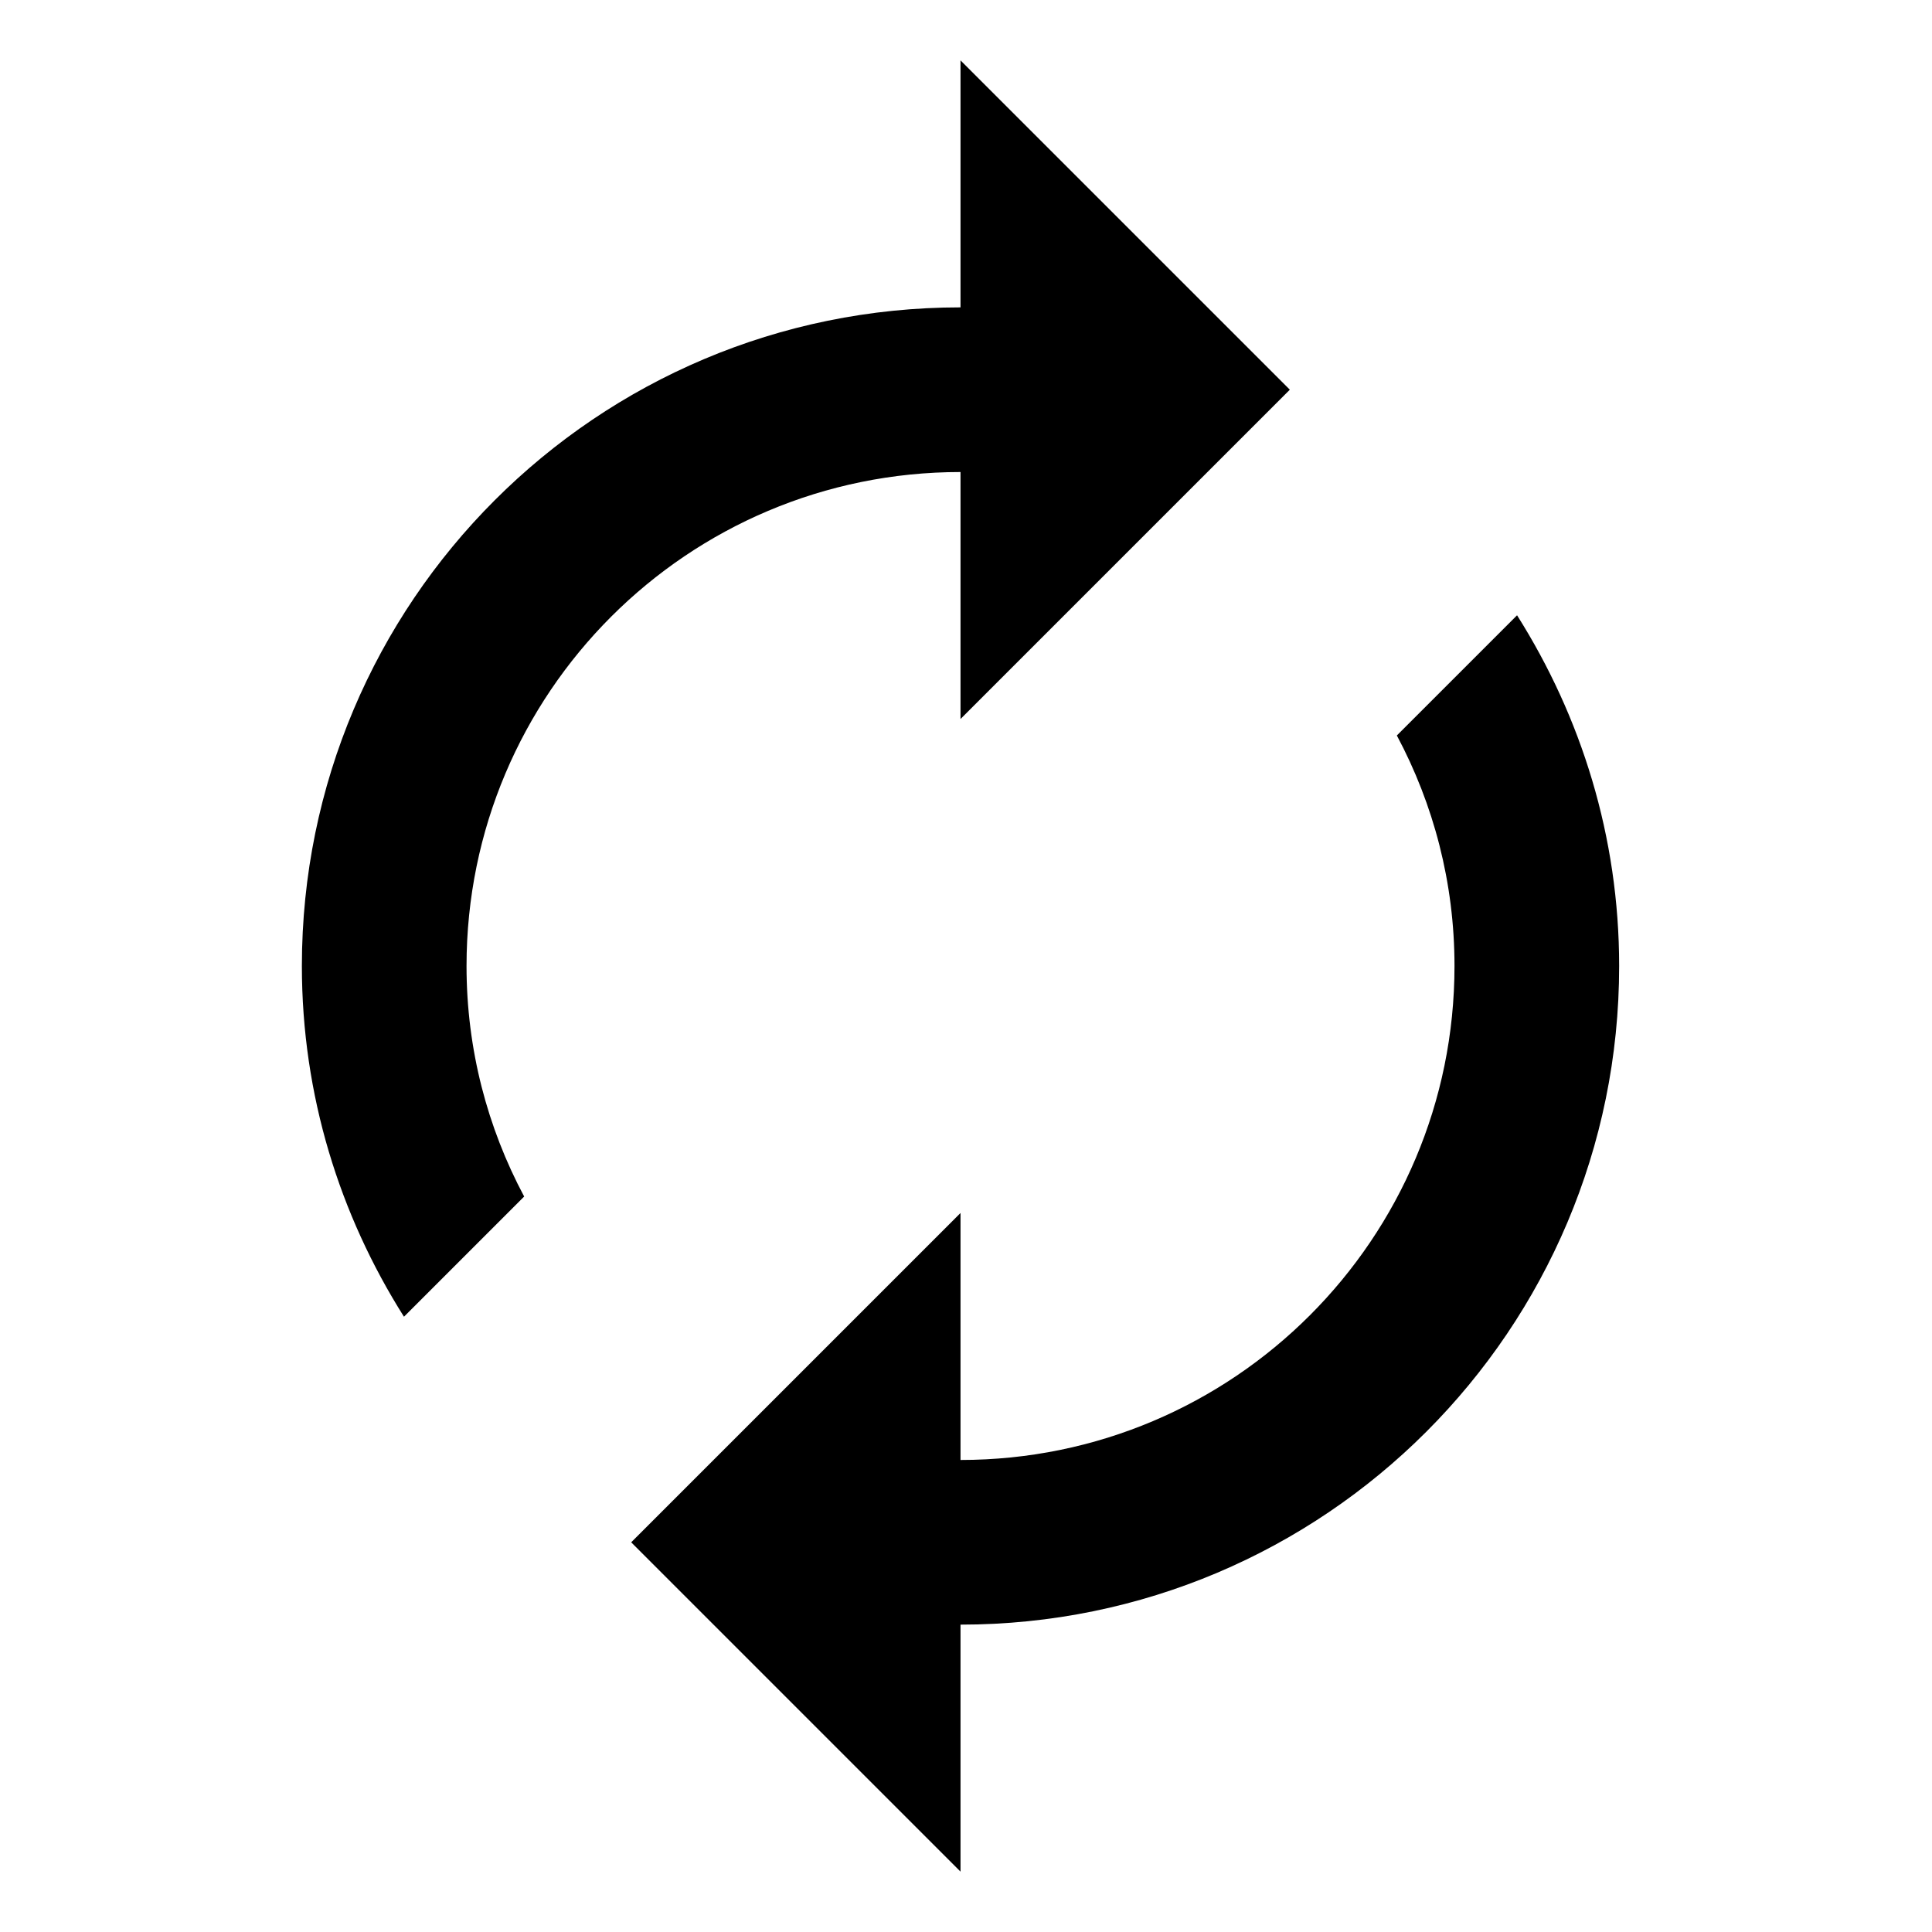 <?xml version="1.0" encoding="UTF-8"?>
<svg width="128px" height="128px" viewBox="0 0 128 128" version="1.1" xmlns="http://www.w3.org/2000/svg" xmlns:xlink="http://www.w3.org/1999/xlink">
    <!-- Generator: Sketch 61.2 (89653) - https://sketch.com -->
    <title>Graphic elements / Flat icons / Update / Black</title>
    <desc>Created with Sketch.</desc>
    <g id="Graphic-elements-/-Flat-icons-/-Update-/-Black" stroke="none" stroke-width="1" fill="none" fill-rule="evenodd">
        <path d="M63.636,31.273 L63.636,47.636 L85.455,25.818 L63.636,4 L63.636,20.364 C39.527,20.364 20,39.891 20,64 C20,72.564 22.509,80.5 26.764,87.236 L34.727,79.273 C32.3,74.718 30.909,69.536 30.909,64 C30.909,45.918 45.555,31.273 63.636,31.273 L63.636,31.273 Z M100.509,40.764 L92.545,48.727 C94.973,53.282 96.364,58.464 96.364,64 C96.364,82.082 81.718,96.727 63.636,96.727 L63.636,80.364 L41.818,102.182 L63.636,124 L63.636,107.636 C87.745,107.636 107.273,88.109 107.273,64 C107.273,55.436 104.764,47.5 100.509,40.764 Z" id="Shape" fill="unset" fill-rule="nonzero"></path>
    </g>
</svg>